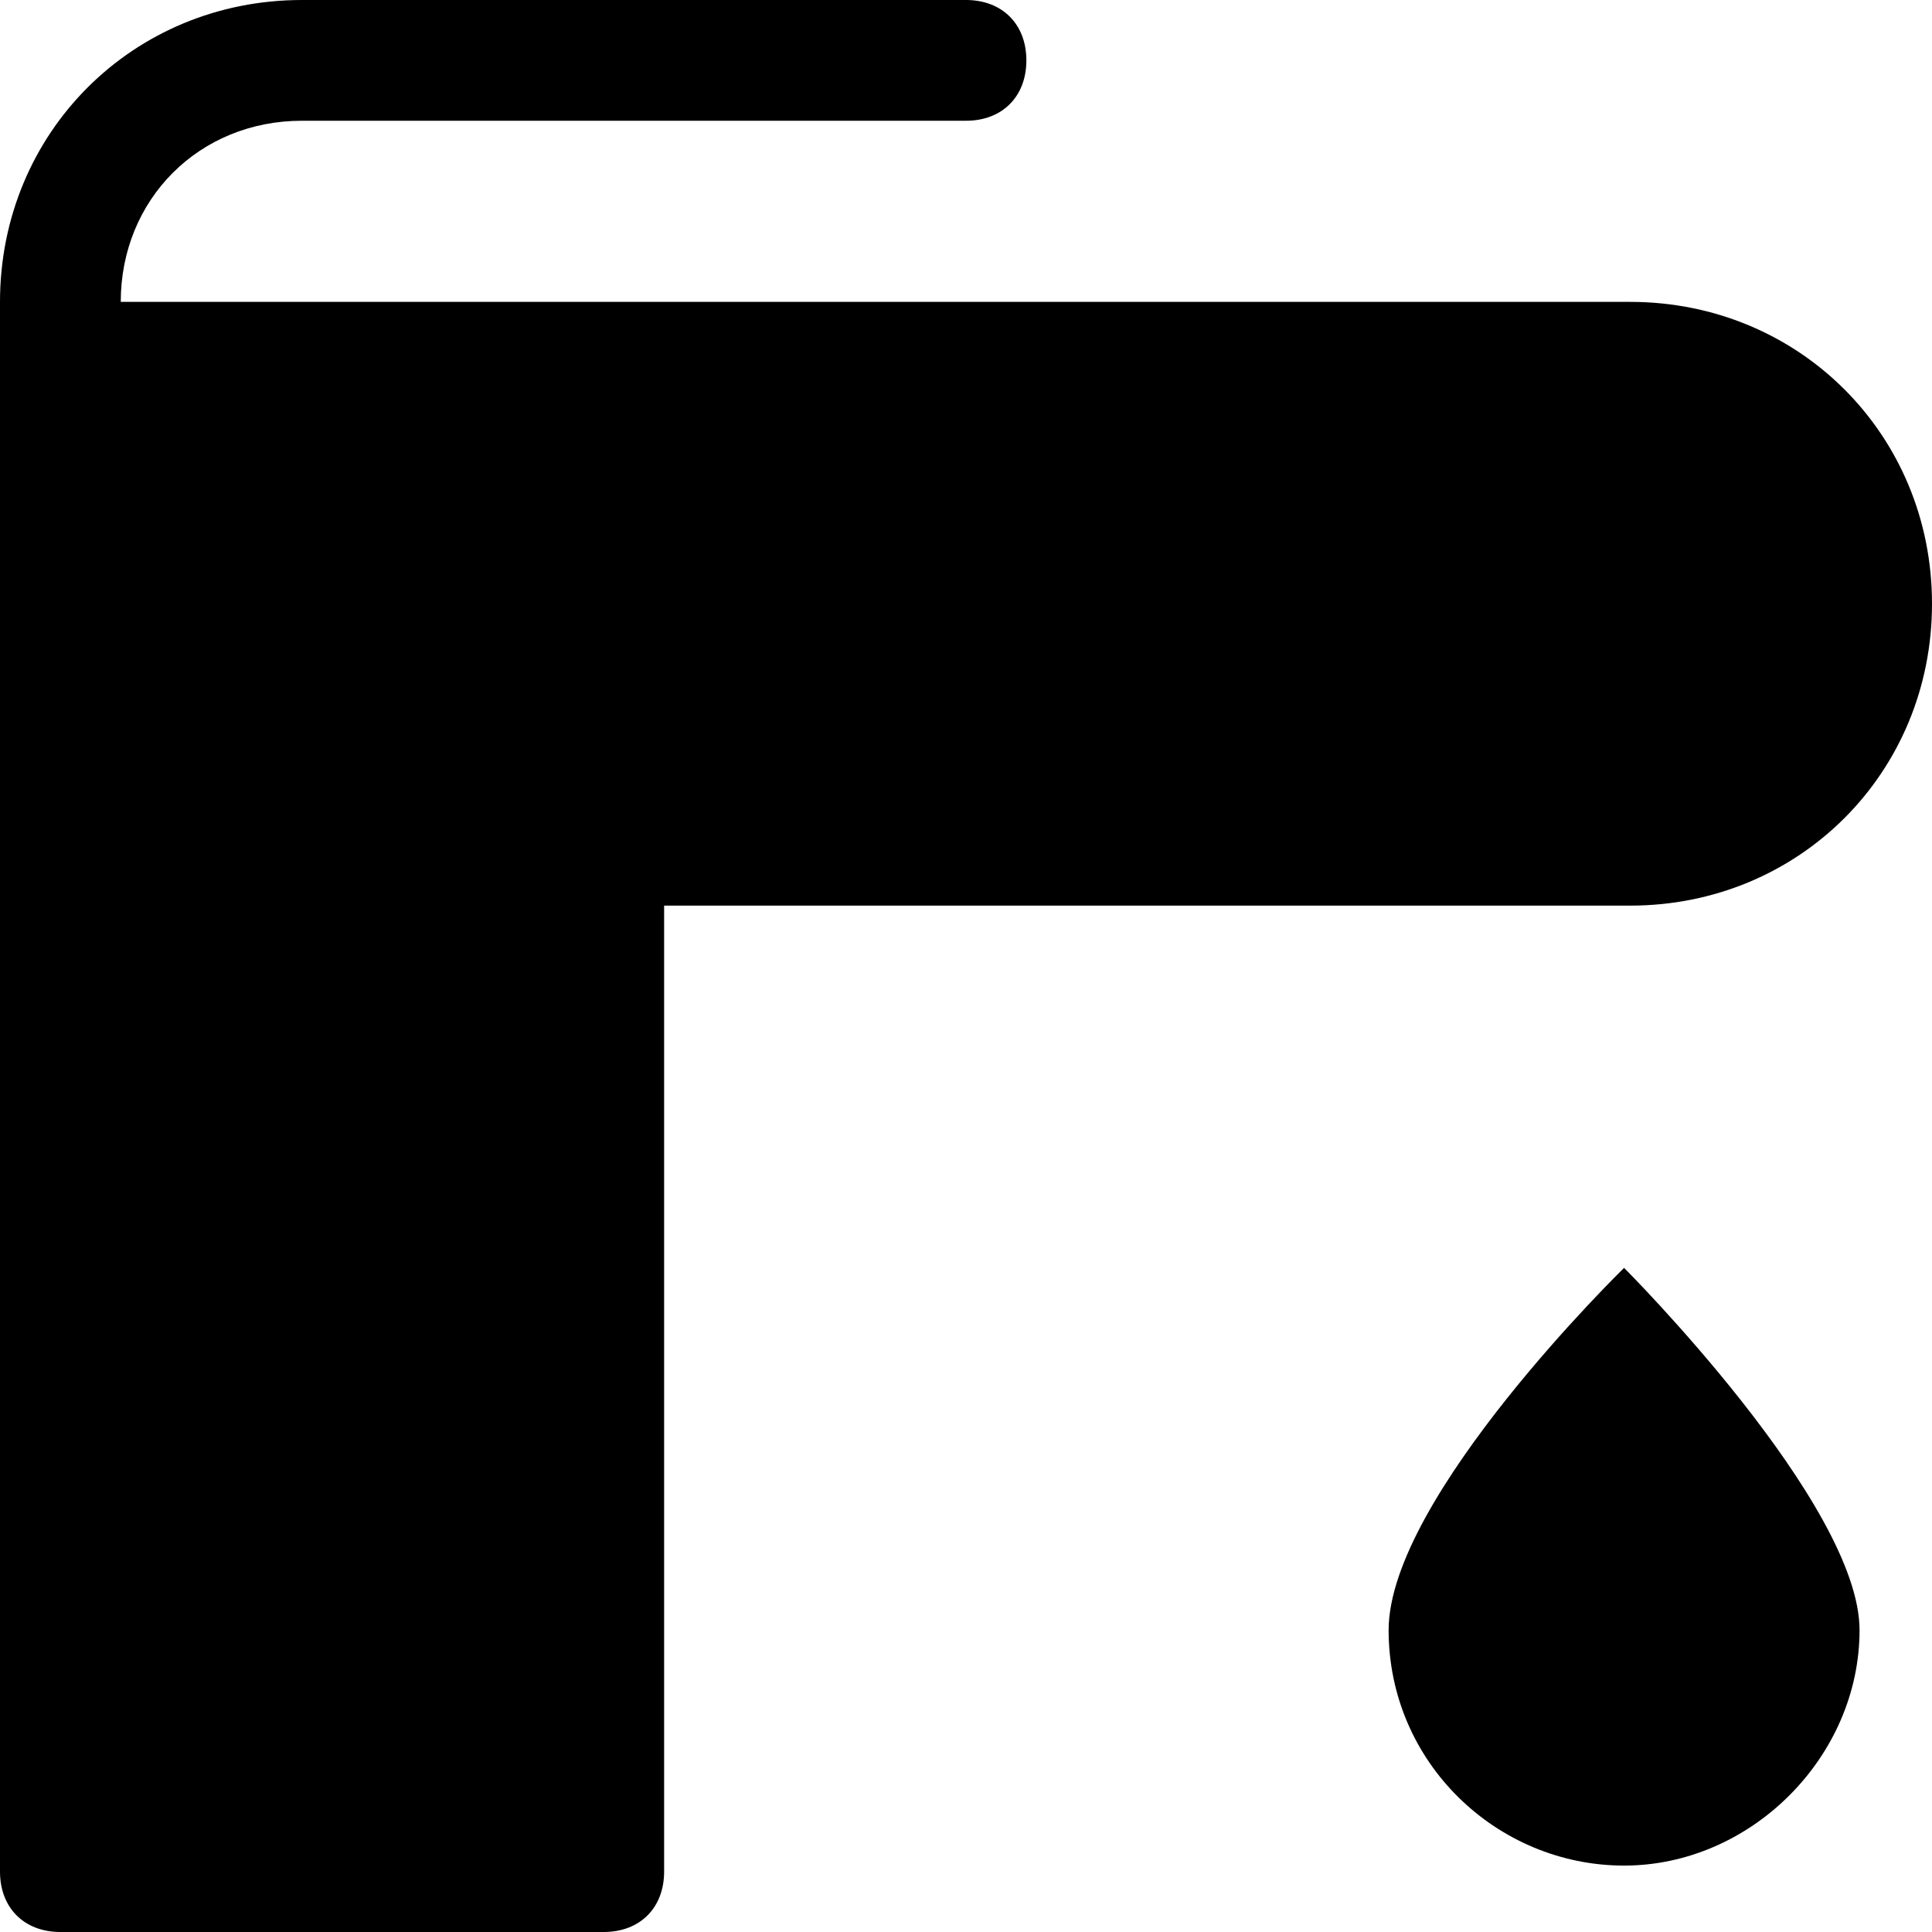 <?xml version="1.0" encoding="utf-8"?>
<!-- Generator: Adobe Illustrator 18.1.1, SVG Export Plug-In . SVG Version: 6.00 Build 0)  -->
<!DOCTYPE svg PUBLIC "-//W3C//DTD SVG 1.1//EN" "http://www.w3.org/Graphics/SVG/1.1/DTD/svg11.dtd">
<svg version="1.1" id="Layer_1" xmlns="http://www.w3.org/2000/svg" xmlns:xlink="http://www.w3.org/1999/xlink" x="0px" y="0px"
	 width="32px" height="32px" viewBox="0 0 32 32" enable-background="new 0 0 32 32" xml:space="preserve">
<path d="M27,5H2c0-1.7,1.3-3,3-3h11c0.6,0,1-0.4,1-1s-0.4-1-1-1H5C2.2,0,0,2.2,0,5v26c0,0.6,0.4,1,1,1h9c0.6,0,1-0.4,1-1V15h16
	c2.8,0,5-2.2,5-5C32,7.2,29.8,5,27,5z"/>
<path d="M26.9,21c0,0-3.9,3.8-3.9,6s1.8,3.9,3.9,3.9s3.9-1.8,3.9-3.9S26.9,21,26.9,21z"/>
</svg>
